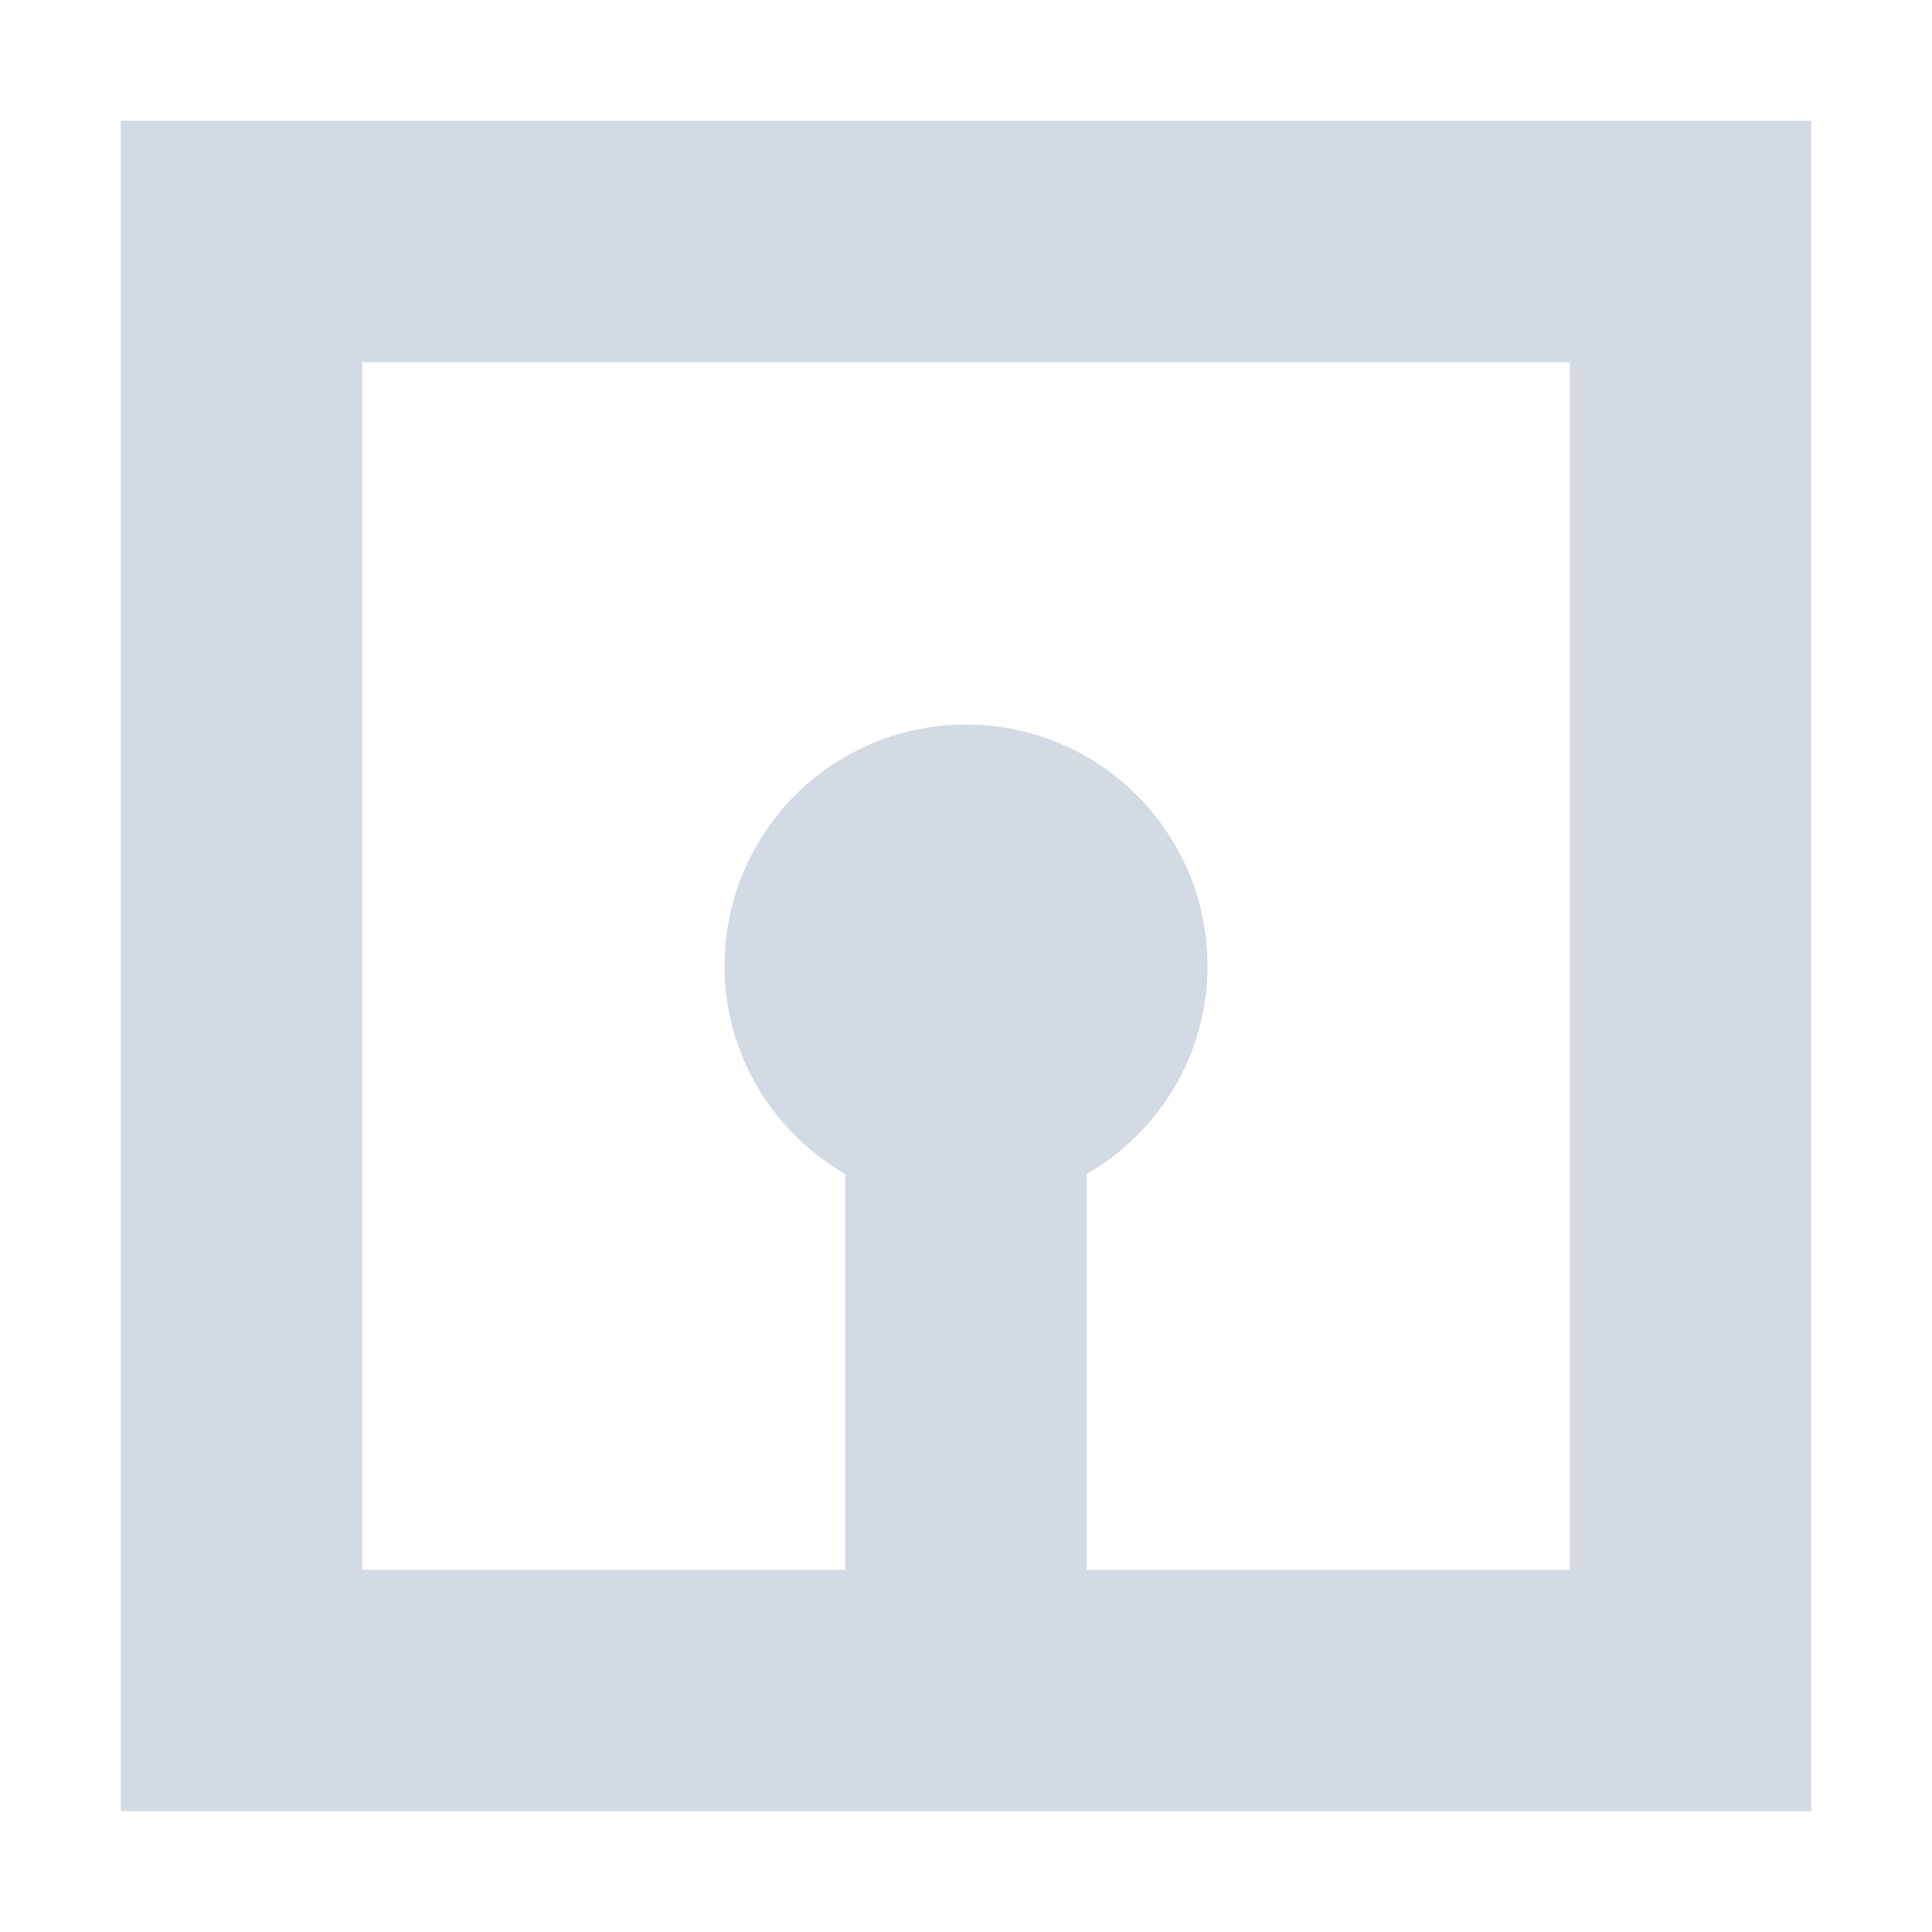 <svg height="16" viewBox="0 0 16 16" width="16" xmlns="http://www.w3.org/2000/svg"><path d="m1 1v14h14v-14zm2 2h10v10h-4v-3.277c.596-.346 1-.984 1-1.723 0-1.105-.895-2-2-2s-2 .895-2 2c0 .739.404 1.376 1 1.723v3.277h-4z" fill="#d3dae3"/></svg>